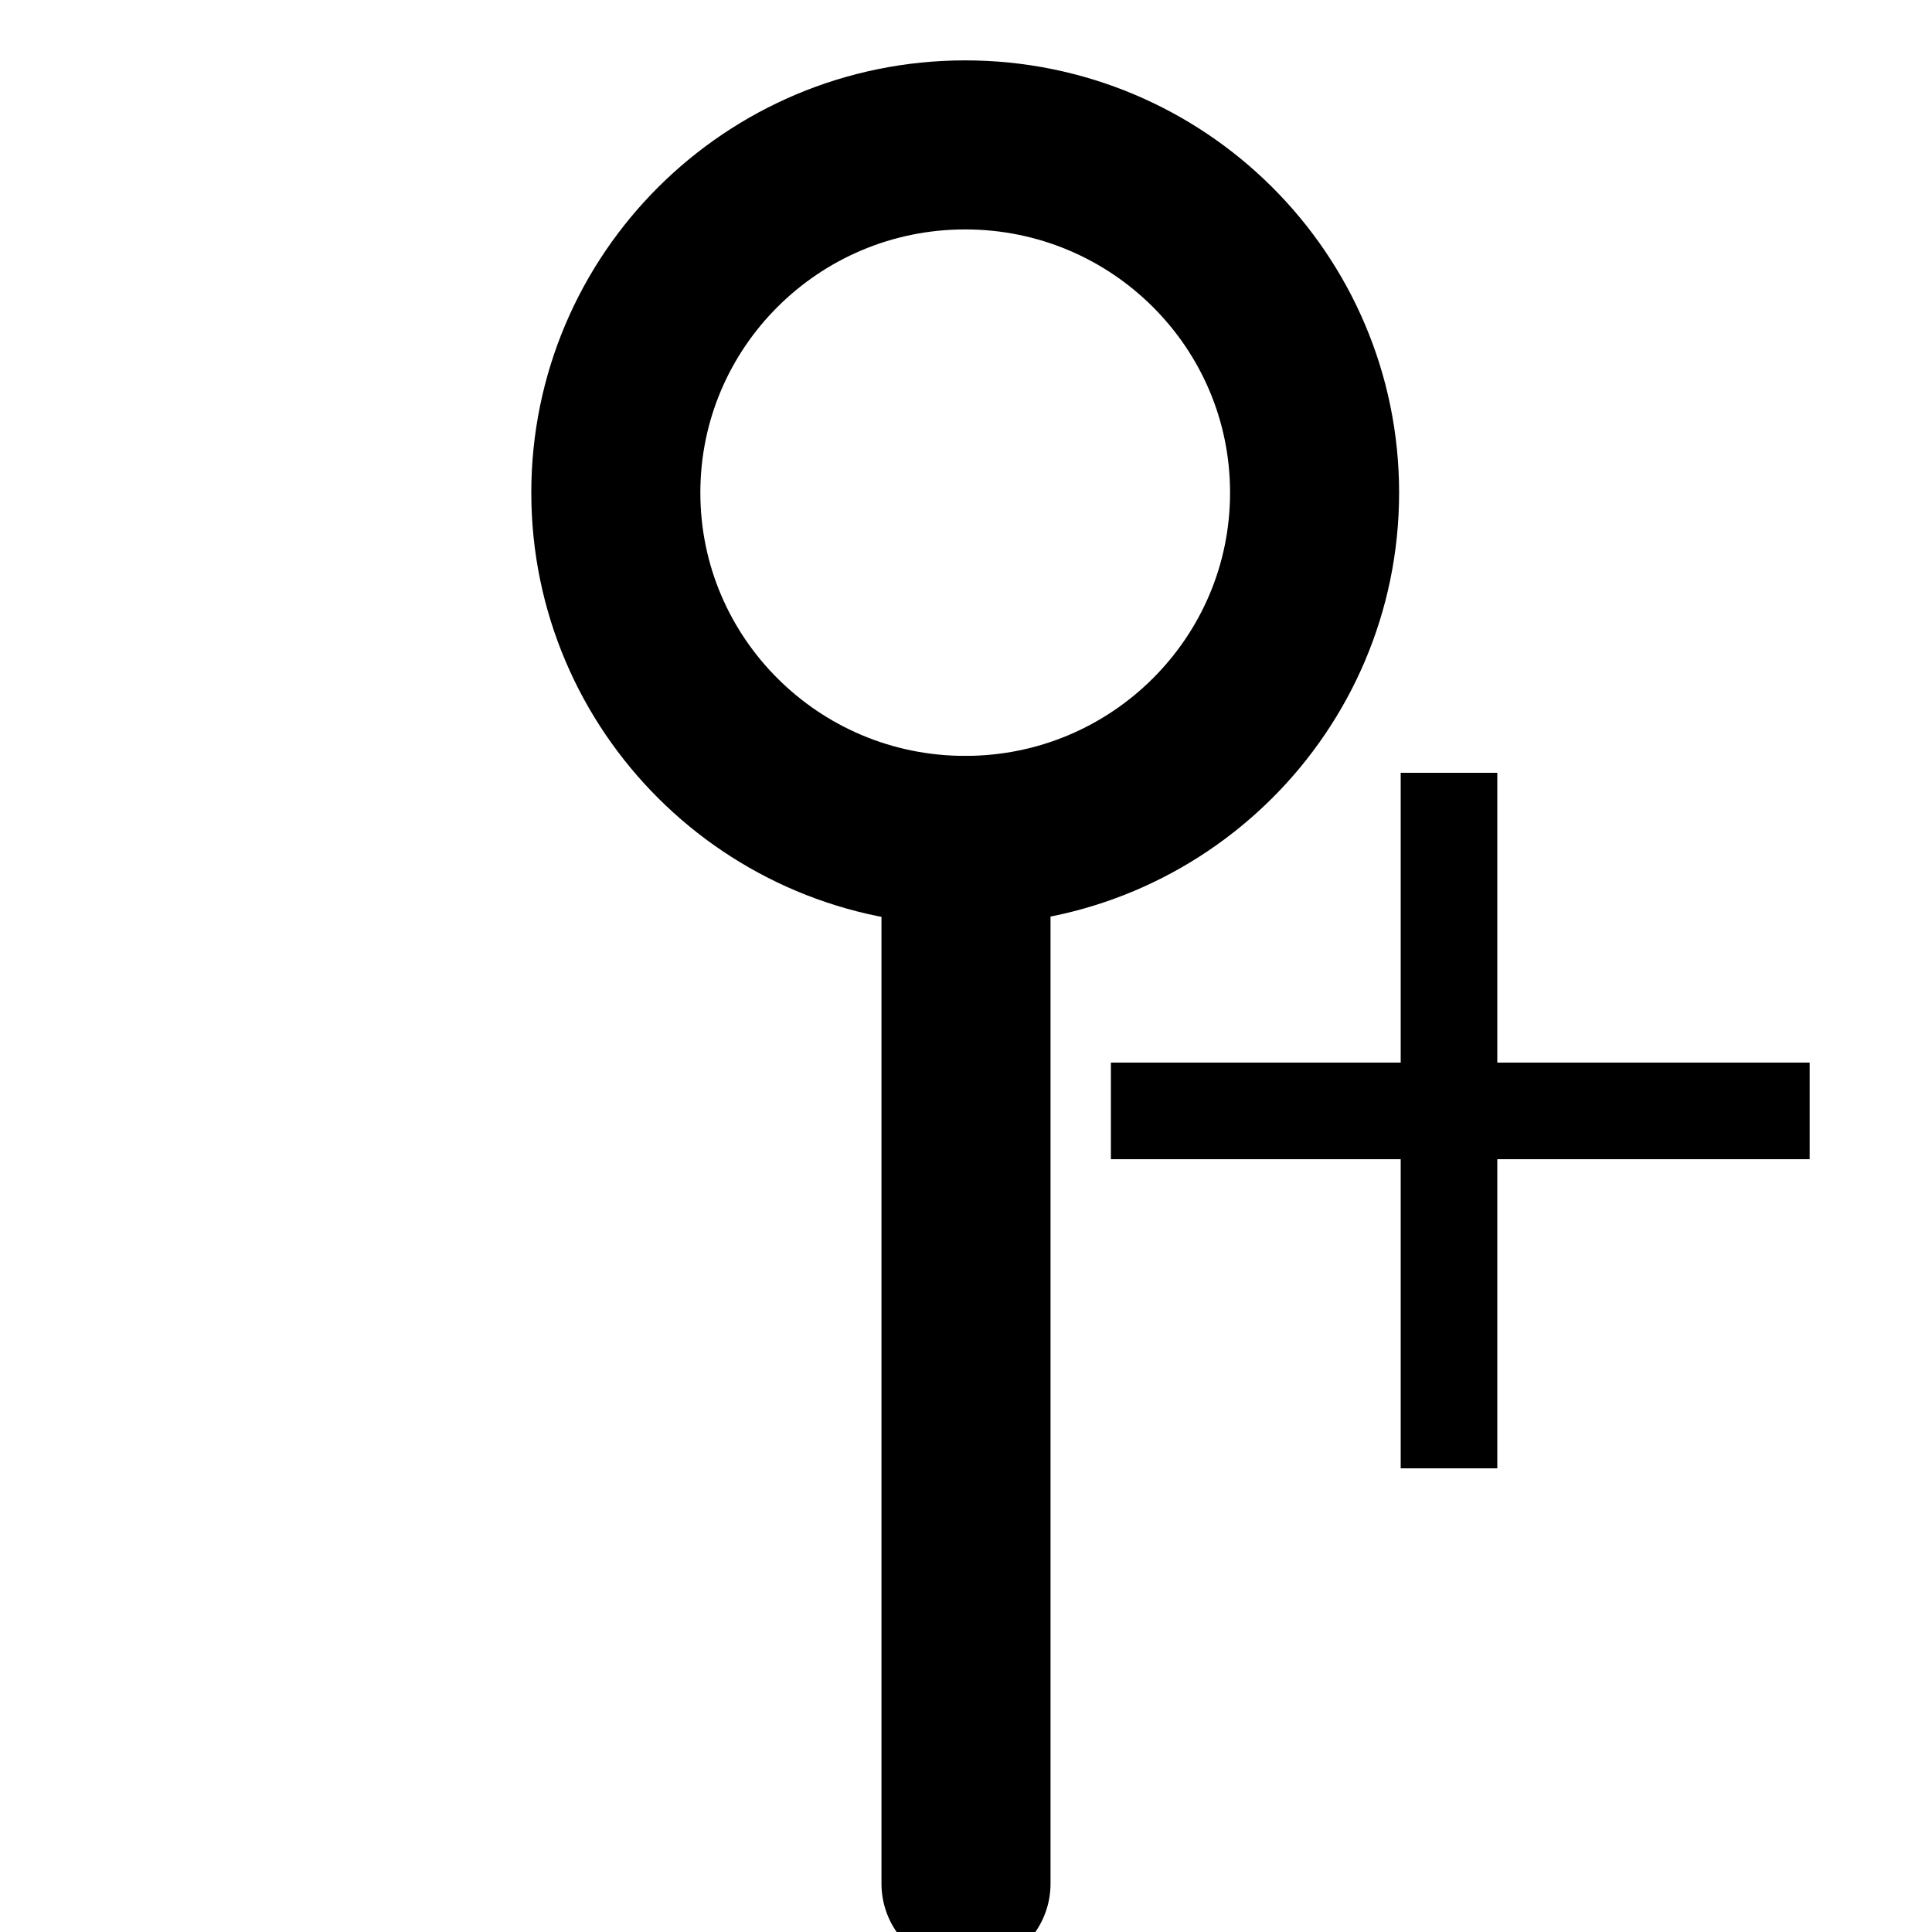 <svg width="40" height="40" viewBox="0 0 40 40" fill="none" xmlns="http://www.w3.org/2000/svg">
<g clip-path="url(#clip0_3340_1381)">
<path d="M20 39V17.4" stroke="black" stroke-width="3.5" stroke-linecap="round"/>
<path d="M12.75 10.2C12.75 14.176 15.988 17.4 19.983 17.4C23.978 17.4 27.217 14.176 27.217 10.2C27.217 6.224 23.978 3 19.983 3C15.988 3 12.75 6.224 12.75 10.2Z" stroke="black" stroke-width="3.5" stroke-linecap="round" stroke-linejoin="round"/>
<path d="M37.467 23H23" stroke="black" stroke-width="2"/>
<path d="M30 30.4V16" stroke="black" stroke-width="2"/>
</g>
<defs>
<clipPath id="clip0_3340_1381">
<rect width="40" height="40" fill="white"/>
</clipPath>
</defs>
</svg>
